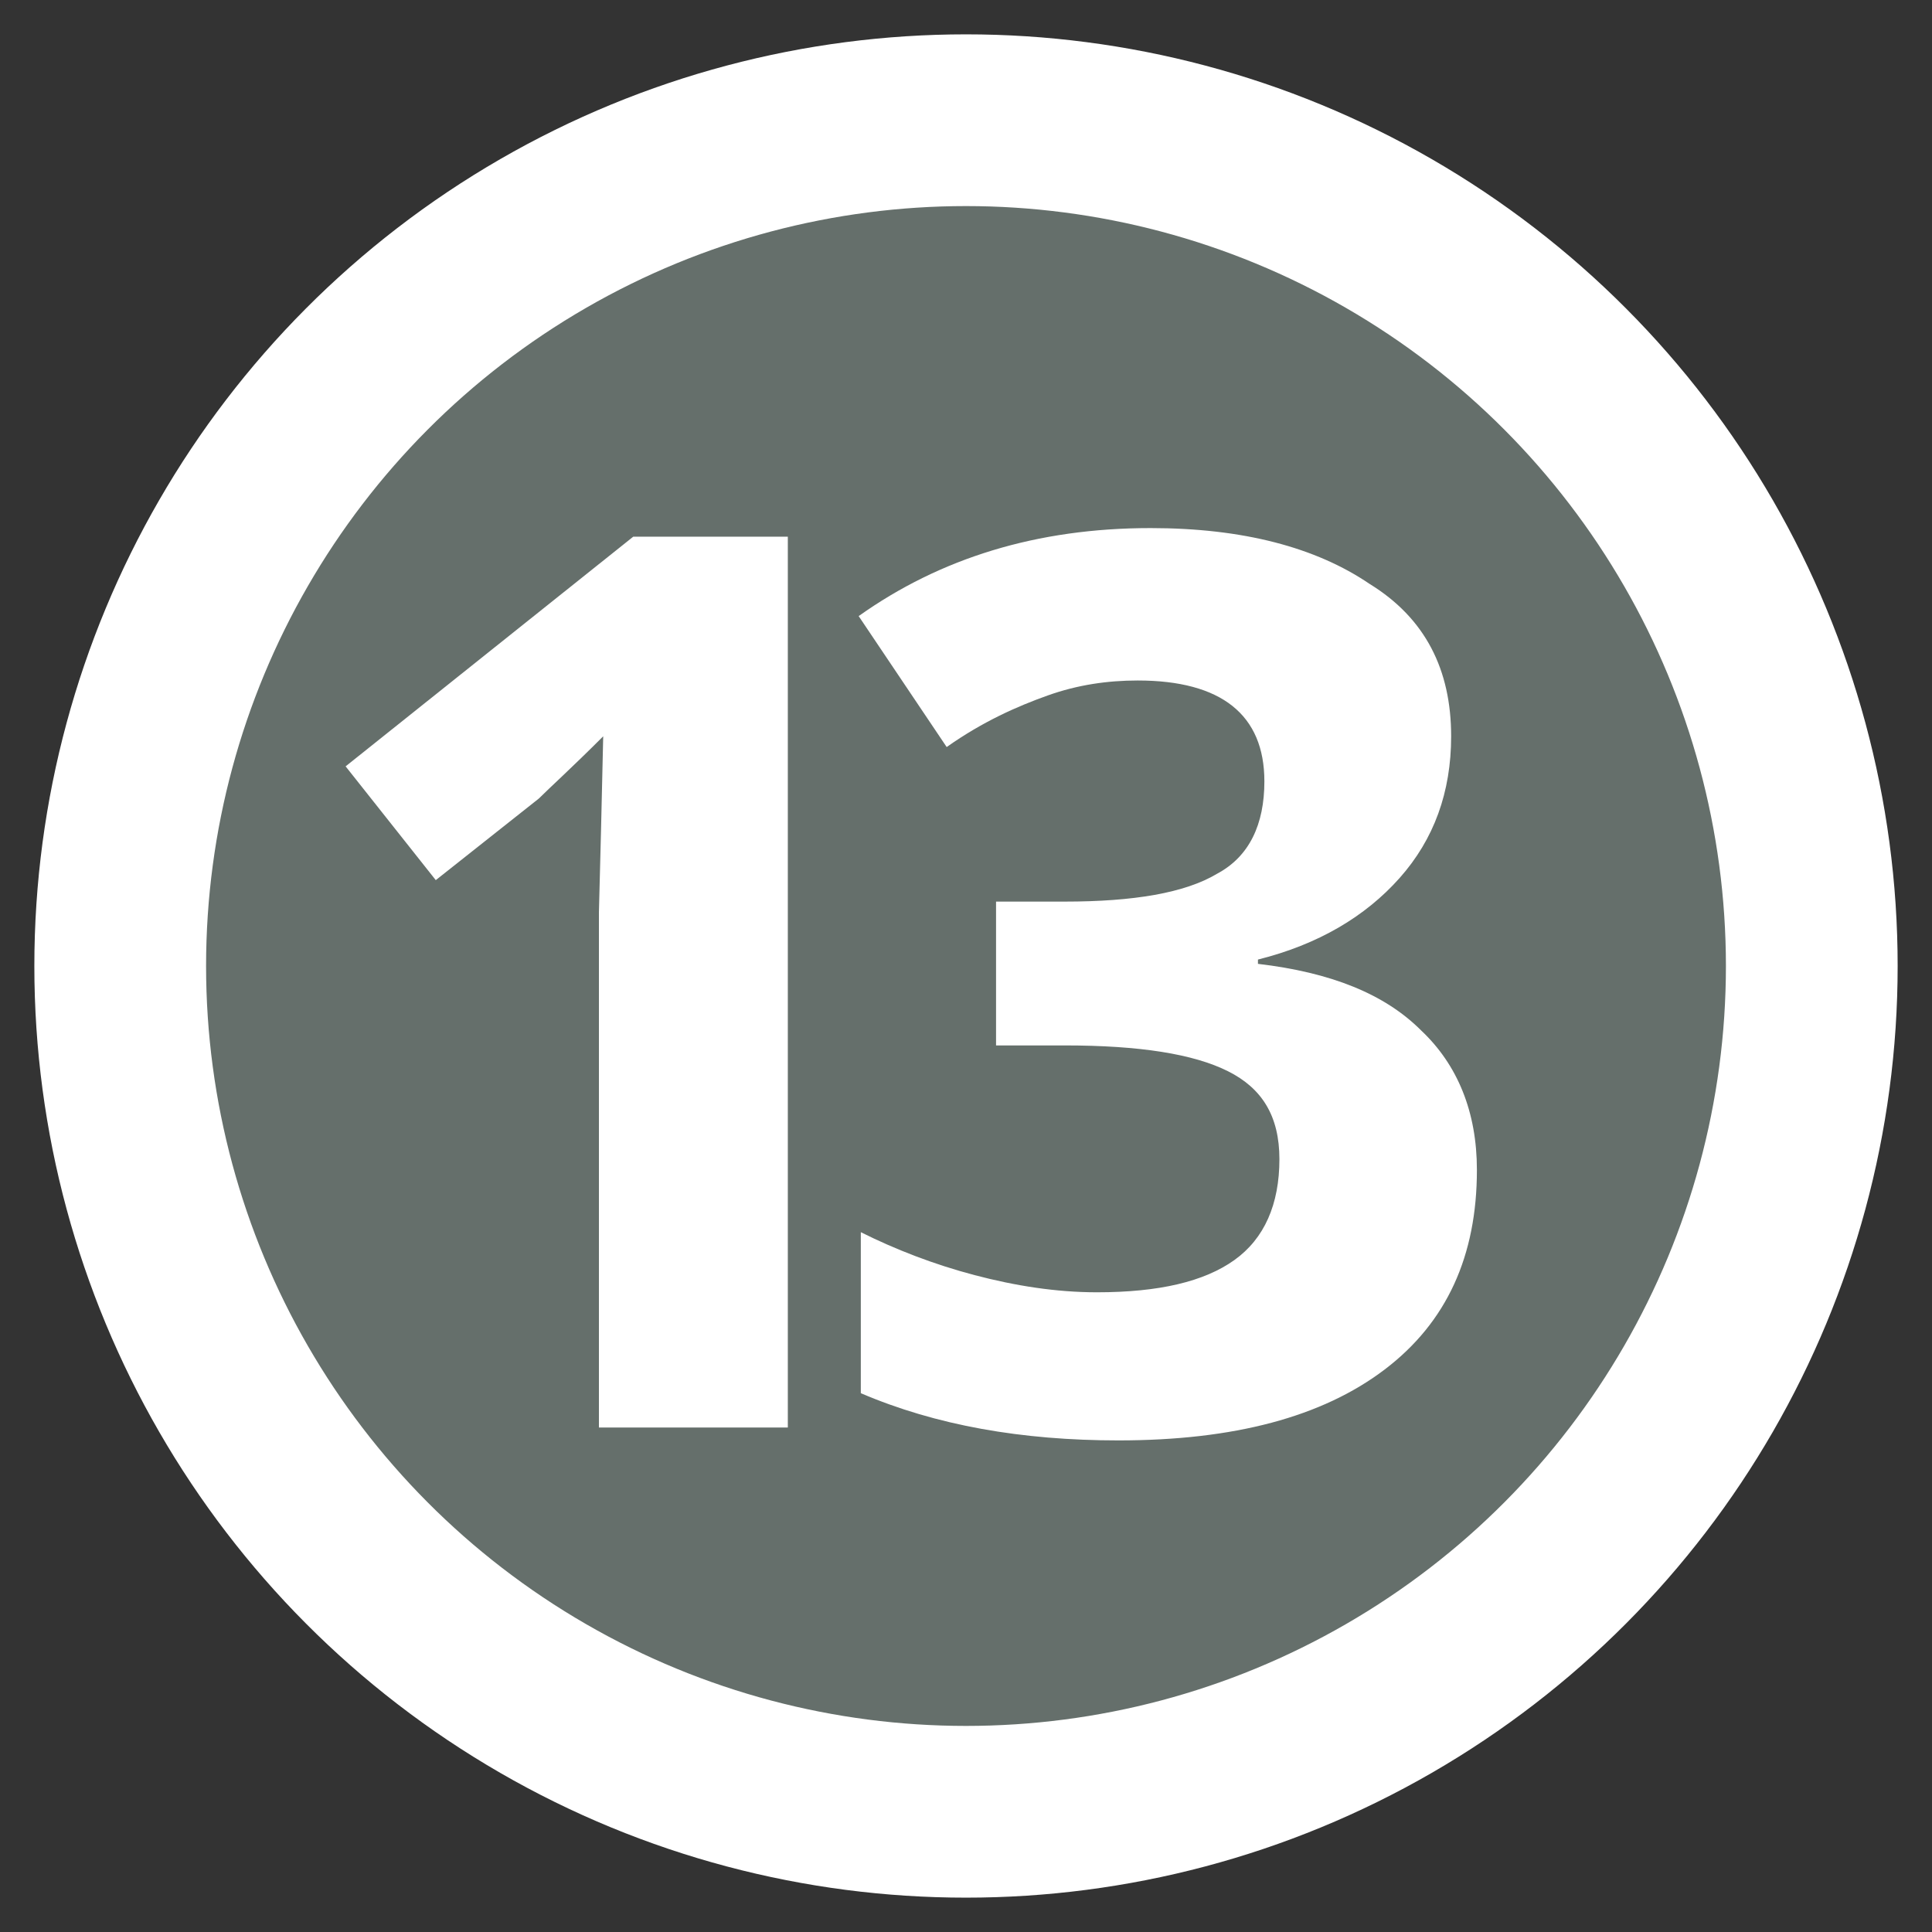 <?xml version="1.0" encoding="utf-8"?>
<!-- Generator: Adobe Illustrator 20.1.0, SVG Export Plug-In . SVG Version: 6.00 Build 0)  -->
<svg version="1.1" id="Layer_1" xmlns="http://www.w3.org/2000/svg" xmlns:xlink="http://www.w3.org/1999/xlink" x="0px" y="0px"
	 viewBox="0 0 90 90" style="enable-background:new 0 0 90 90;" xml:space="preserve">
<rect x="0" y="0" width="90" height="90" fill="#333333" stroke="none"/>
<style type="text/css">
	.st0{fill:#656f6b;stroke:#FFFFFF;stroke-width:8;stroke-miterlimit:10;}
	.st1{fill:#FFFFFF;}
</style>
<g>
	<g>
		<circle class="st0" cx="45" cy="45" r="39.4"/>
	</g>
</g>
<g>
	<path class="st1" d="M36.7,66.5h-8.8v-24l0.1-3.9l0.1-4.3c-1.5,1.5-2.5,2.4-3,2.9l-4.8,3.8l-4.2-5.3L29.5,25h7.2V66.5z"/>
	<path class="st1" d="M67.6,34.3c0,2.6-0.8,4.8-2.4,6.6c-1.6,1.8-3.8,3.1-6.6,3.8v0.2c3.4,0.4,5.9,1.4,7.6,3.1
		c1.7,1.6,2.6,3.8,2.6,6.5c0,4-1.4,7.1-4.3,9.3c-2.9,2.2-7,3.3-12.4,3.3c-4.5,0-8.5-0.7-12-2.2v-7.5c1.6,0.8,3.4,1.5,5.3,2
		c1.9,0.5,3.8,0.8,5.7,0.8c2.9,0,5-0.5,6.4-1.5c1.4-1,2.1-2.6,2.1-4.7c0-2-0.8-3.3-2.4-4.1c-1.6-0.8-4.1-1.2-7.6-1.2h-3.2v-6.7h3.2
		c3.2,0,5.6-0.4,7.1-1.3c1.5-0.8,2.2-2.3,2.2-4.3c0-3.1-2-4.7-5.9-4.7c-1.4,0-2.8,0.2-4.2,0.7s-3,1.2-4.7,2.4l-4.1-6.1
		c3.8-2.7,8.3-4.1,13.6-4.1c4.3,0,7.7,0.9,10.2,2.6C66.4,28.8,67.6,31.2,67.6,34.3z"/>
</g>
</svg>
